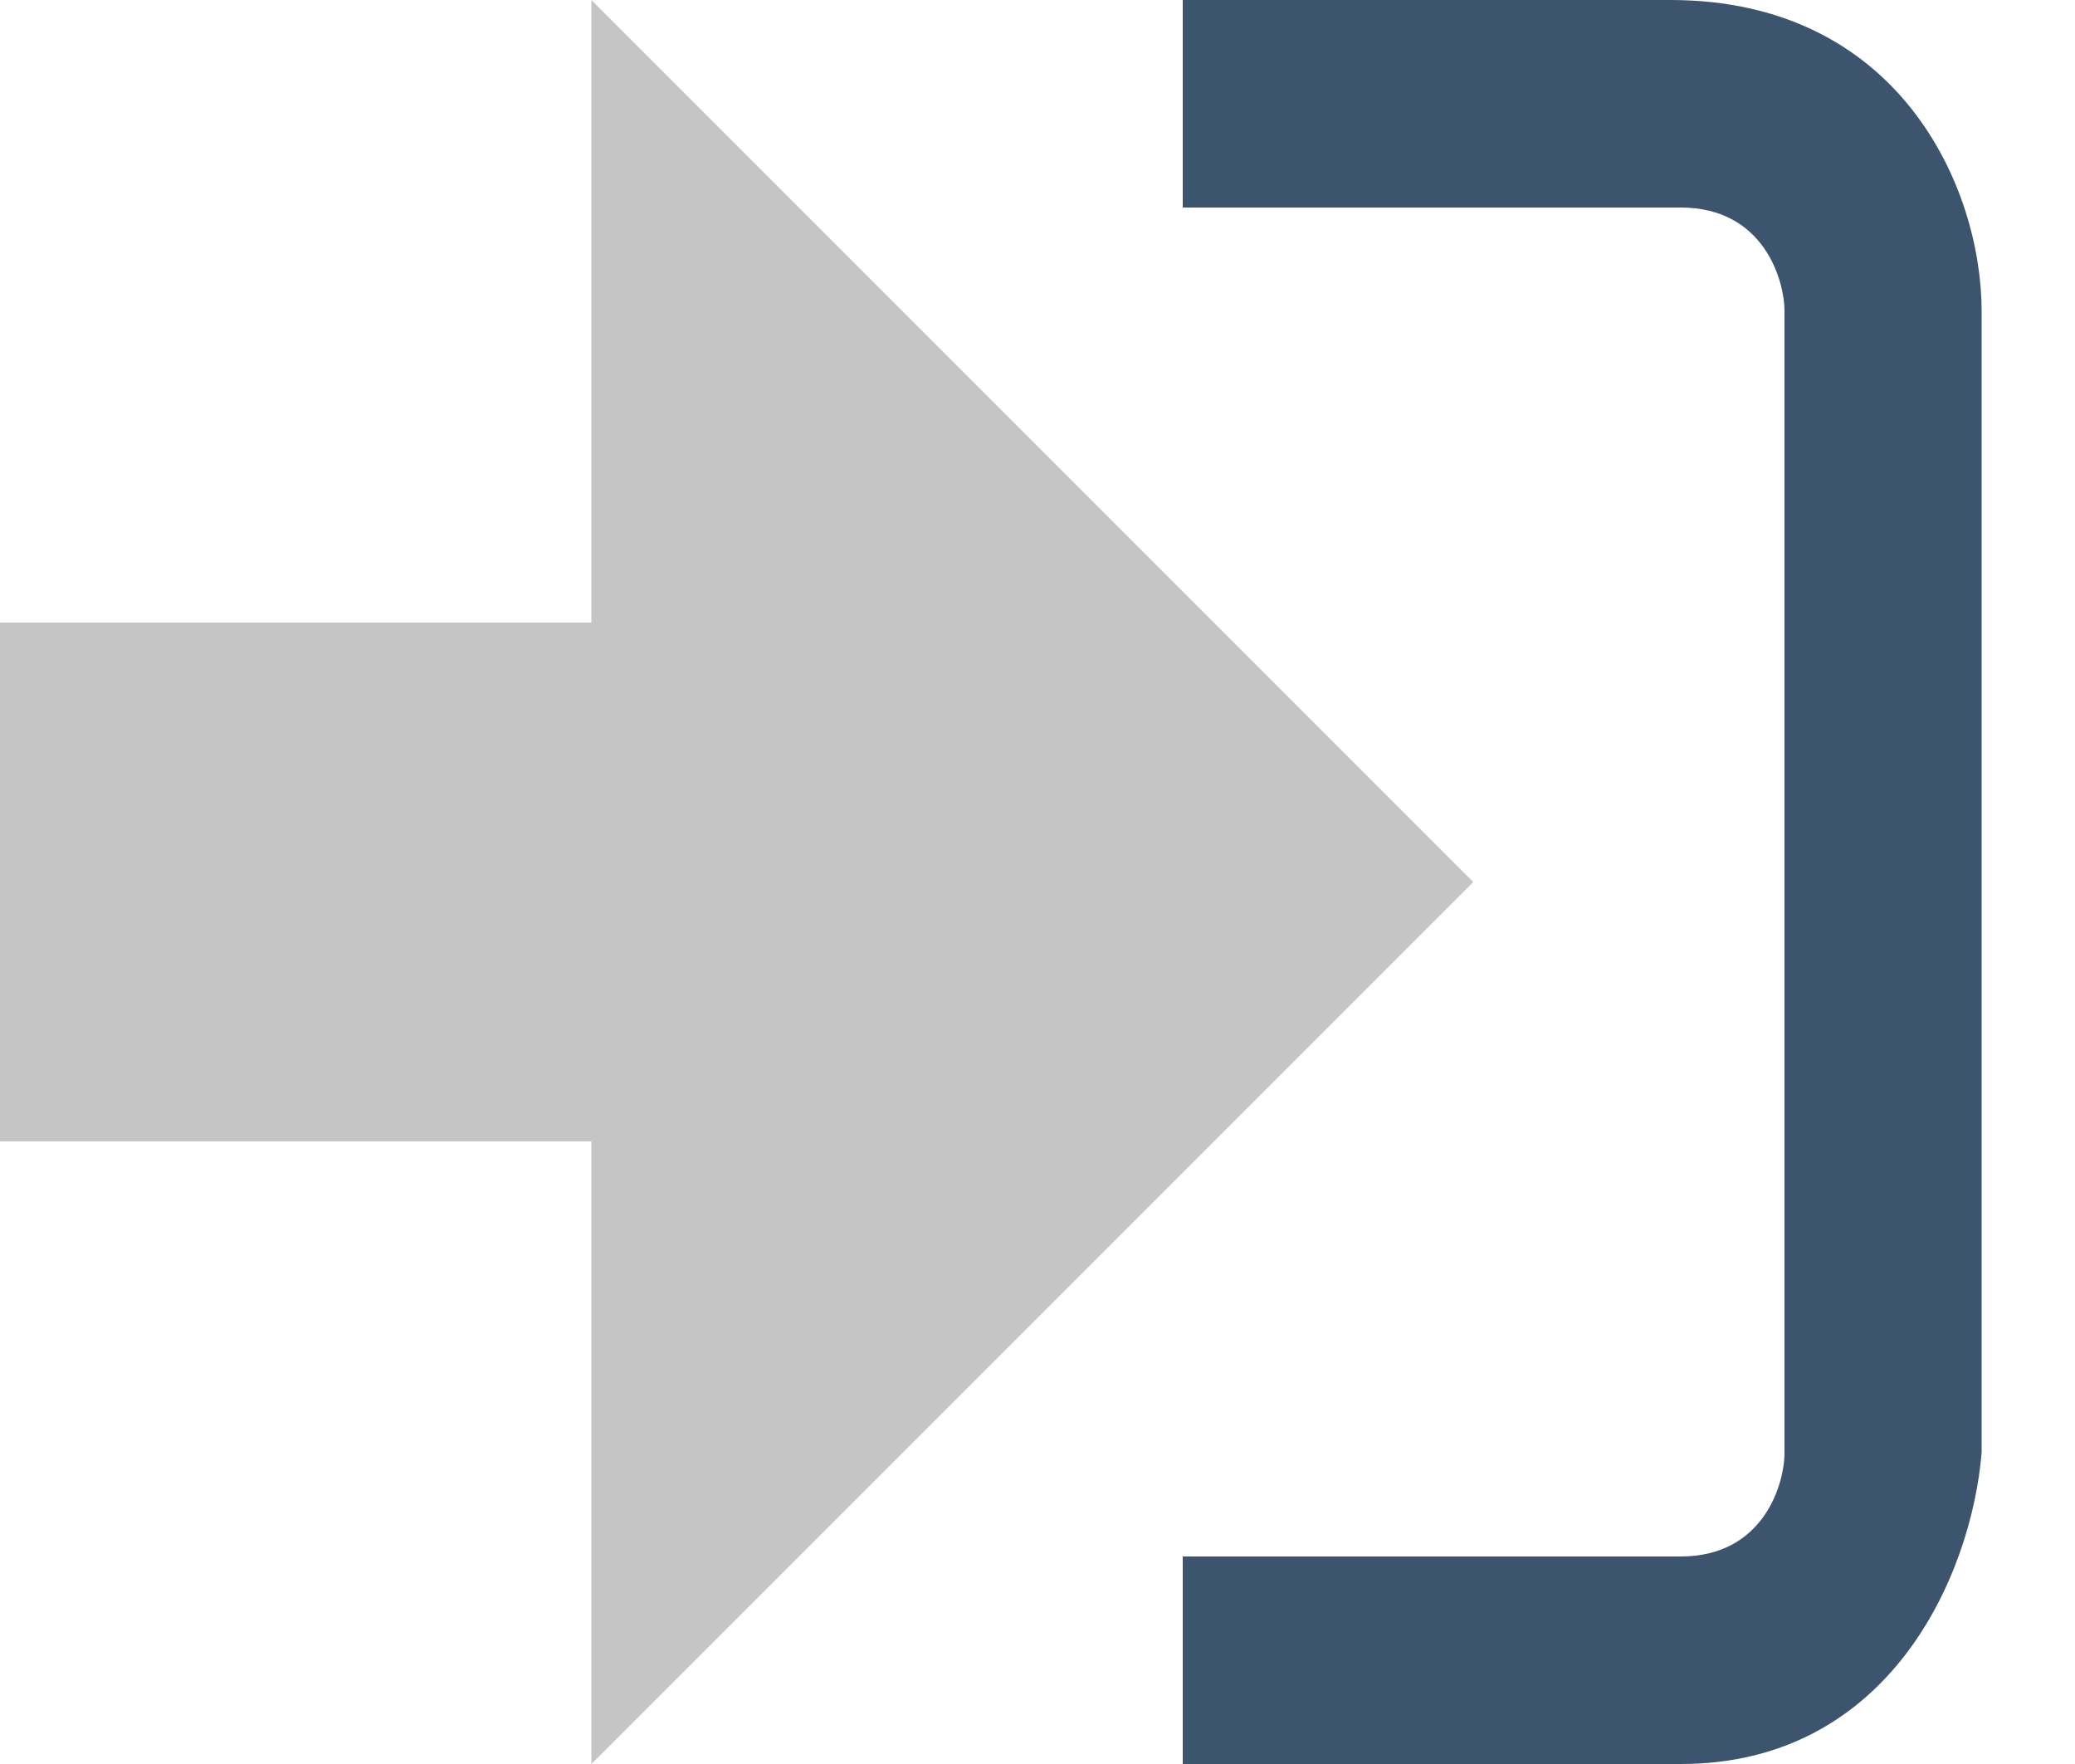 <svg width="20" height="17" fill="none" xmlns="http://www.w3.org/2000/svg"><path d="M14.2 8.5L5.7 0v6H0v5h5.7v6l8.5-8.5z" fill="#C5C5C5"/><path d="M16.2 15h-4.8v2h4.8c2 0 2.8-1.8 2.9-3V3c0-1.2-.8-3-3-3h-4.7v2h4.8c.8 0 1 .7 1 1v11c0 .3-.2 1-1 1z" fill="#3D546F"/></svg>